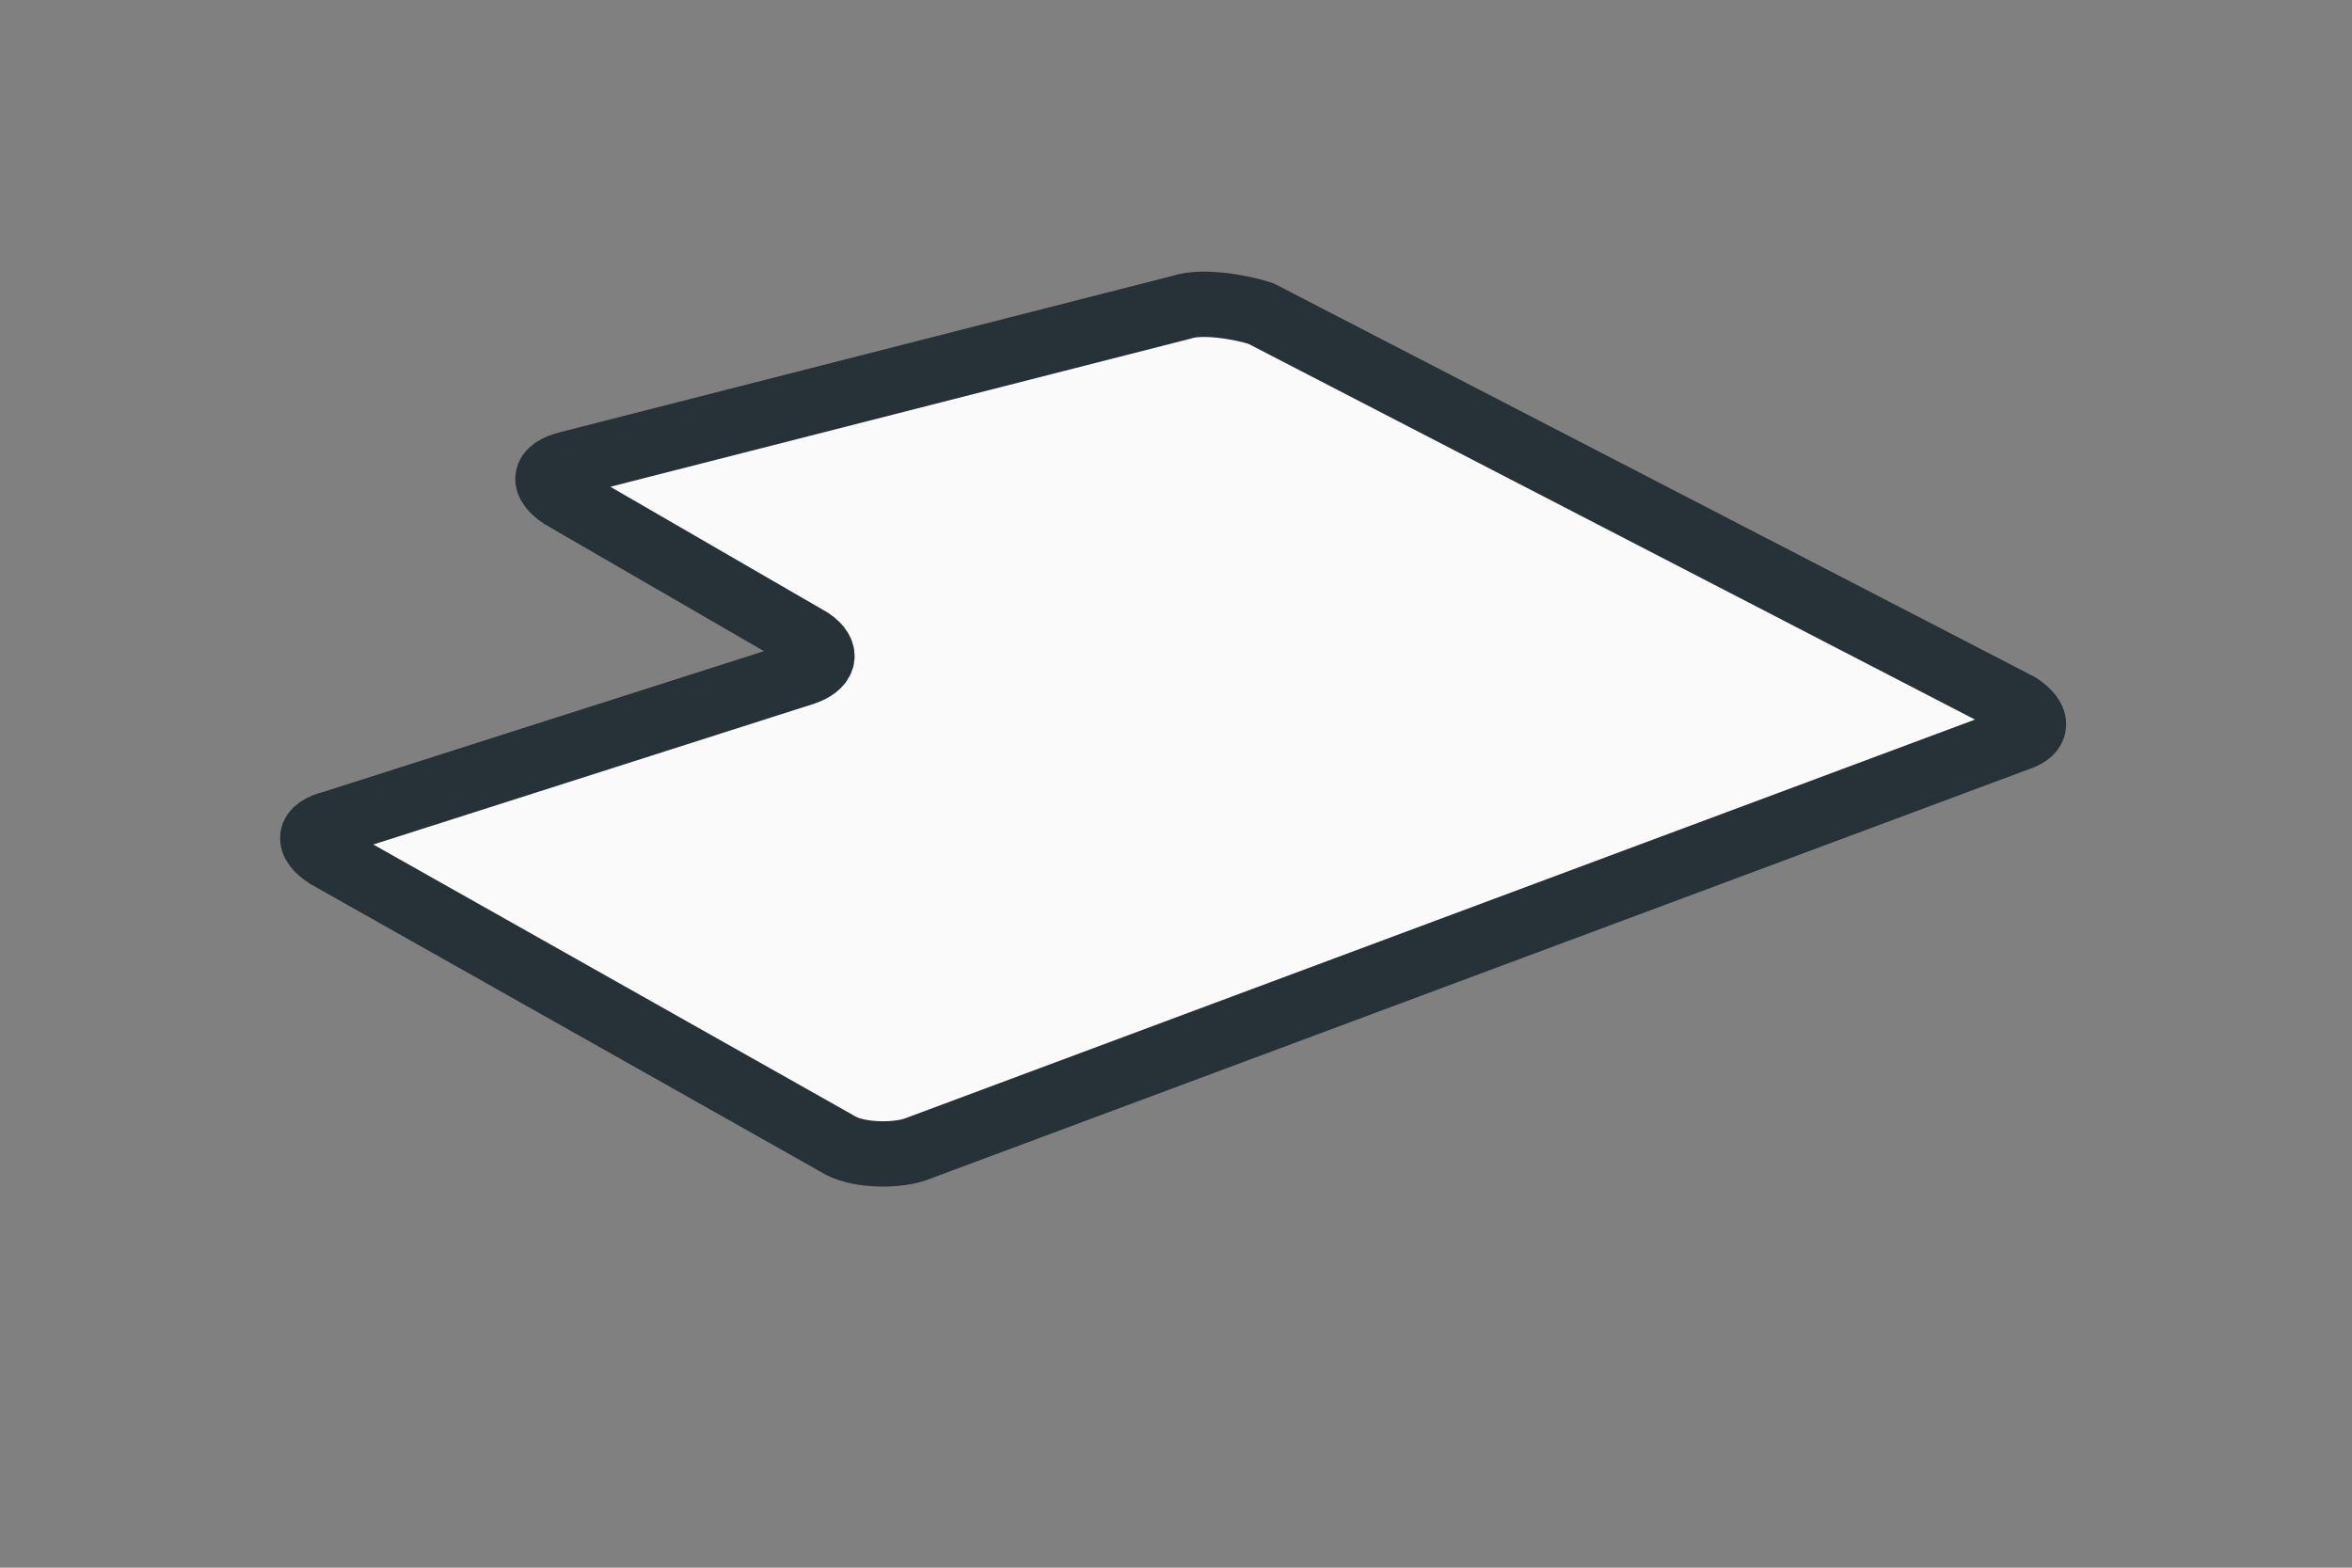 <?xml version="1.0" encoding="utf-8"?>
<svg version="1.1" id="Layer_1" xmlns="http://www.w3.org/2000/svg" xmlns:xlink="http://www.w3.org/1999/xlink" x="0px" y="0px"
	 viewBox="0 0 36 24" enable-background="new 0 0 36 24" xml:space="preserve">
<rect x="0" y="0" width="36" height="24" fill="#808080" stroke="none"/>
<g>
 <path fill="#FAFAFA" d="M30.9,10.8c0.3,0.2,0.3,0.4,0,0.5L14,17.6c-0.3,0.1-0.9,0.1-1.2-0.1L5,13.1c-0.3-0.2-0.3-0.4,0.1-0.5
		l7.2-2.3c0.3-0.1,0.4-0.3,0.1-0.5L8.6,7.6C8.3,7.4,8.3,7.2,8.7,7.1l9.4-2.4c0.3-0.1,0.9,0,1.2,0.1L30.9,10.8z"/>
 <path fill="none" stroke="#263238" stroke-linecap="round" stroke-linejoin="round" stroke-miterlimit="10" d="M30.9,10.8
		c0.3,0.2,0.3,0.4,0,0.5L14,17.6c-0.3,0.1-0.9,0.1-1.2-0.1L5,13.1c-0.3-0.2-0.3-0.4,0.1-0.5l7.2-2.3c0.3-0.1,0.4-0.3,0.1-0.5
		L8.6,7.6C8.3,7.4,8.3,7.2,8.7,7.1l9.4-2.4c0.3-0.1,0.9,0,1.2,0.1L30.9,10.8z"/>
</g>
</svg>

